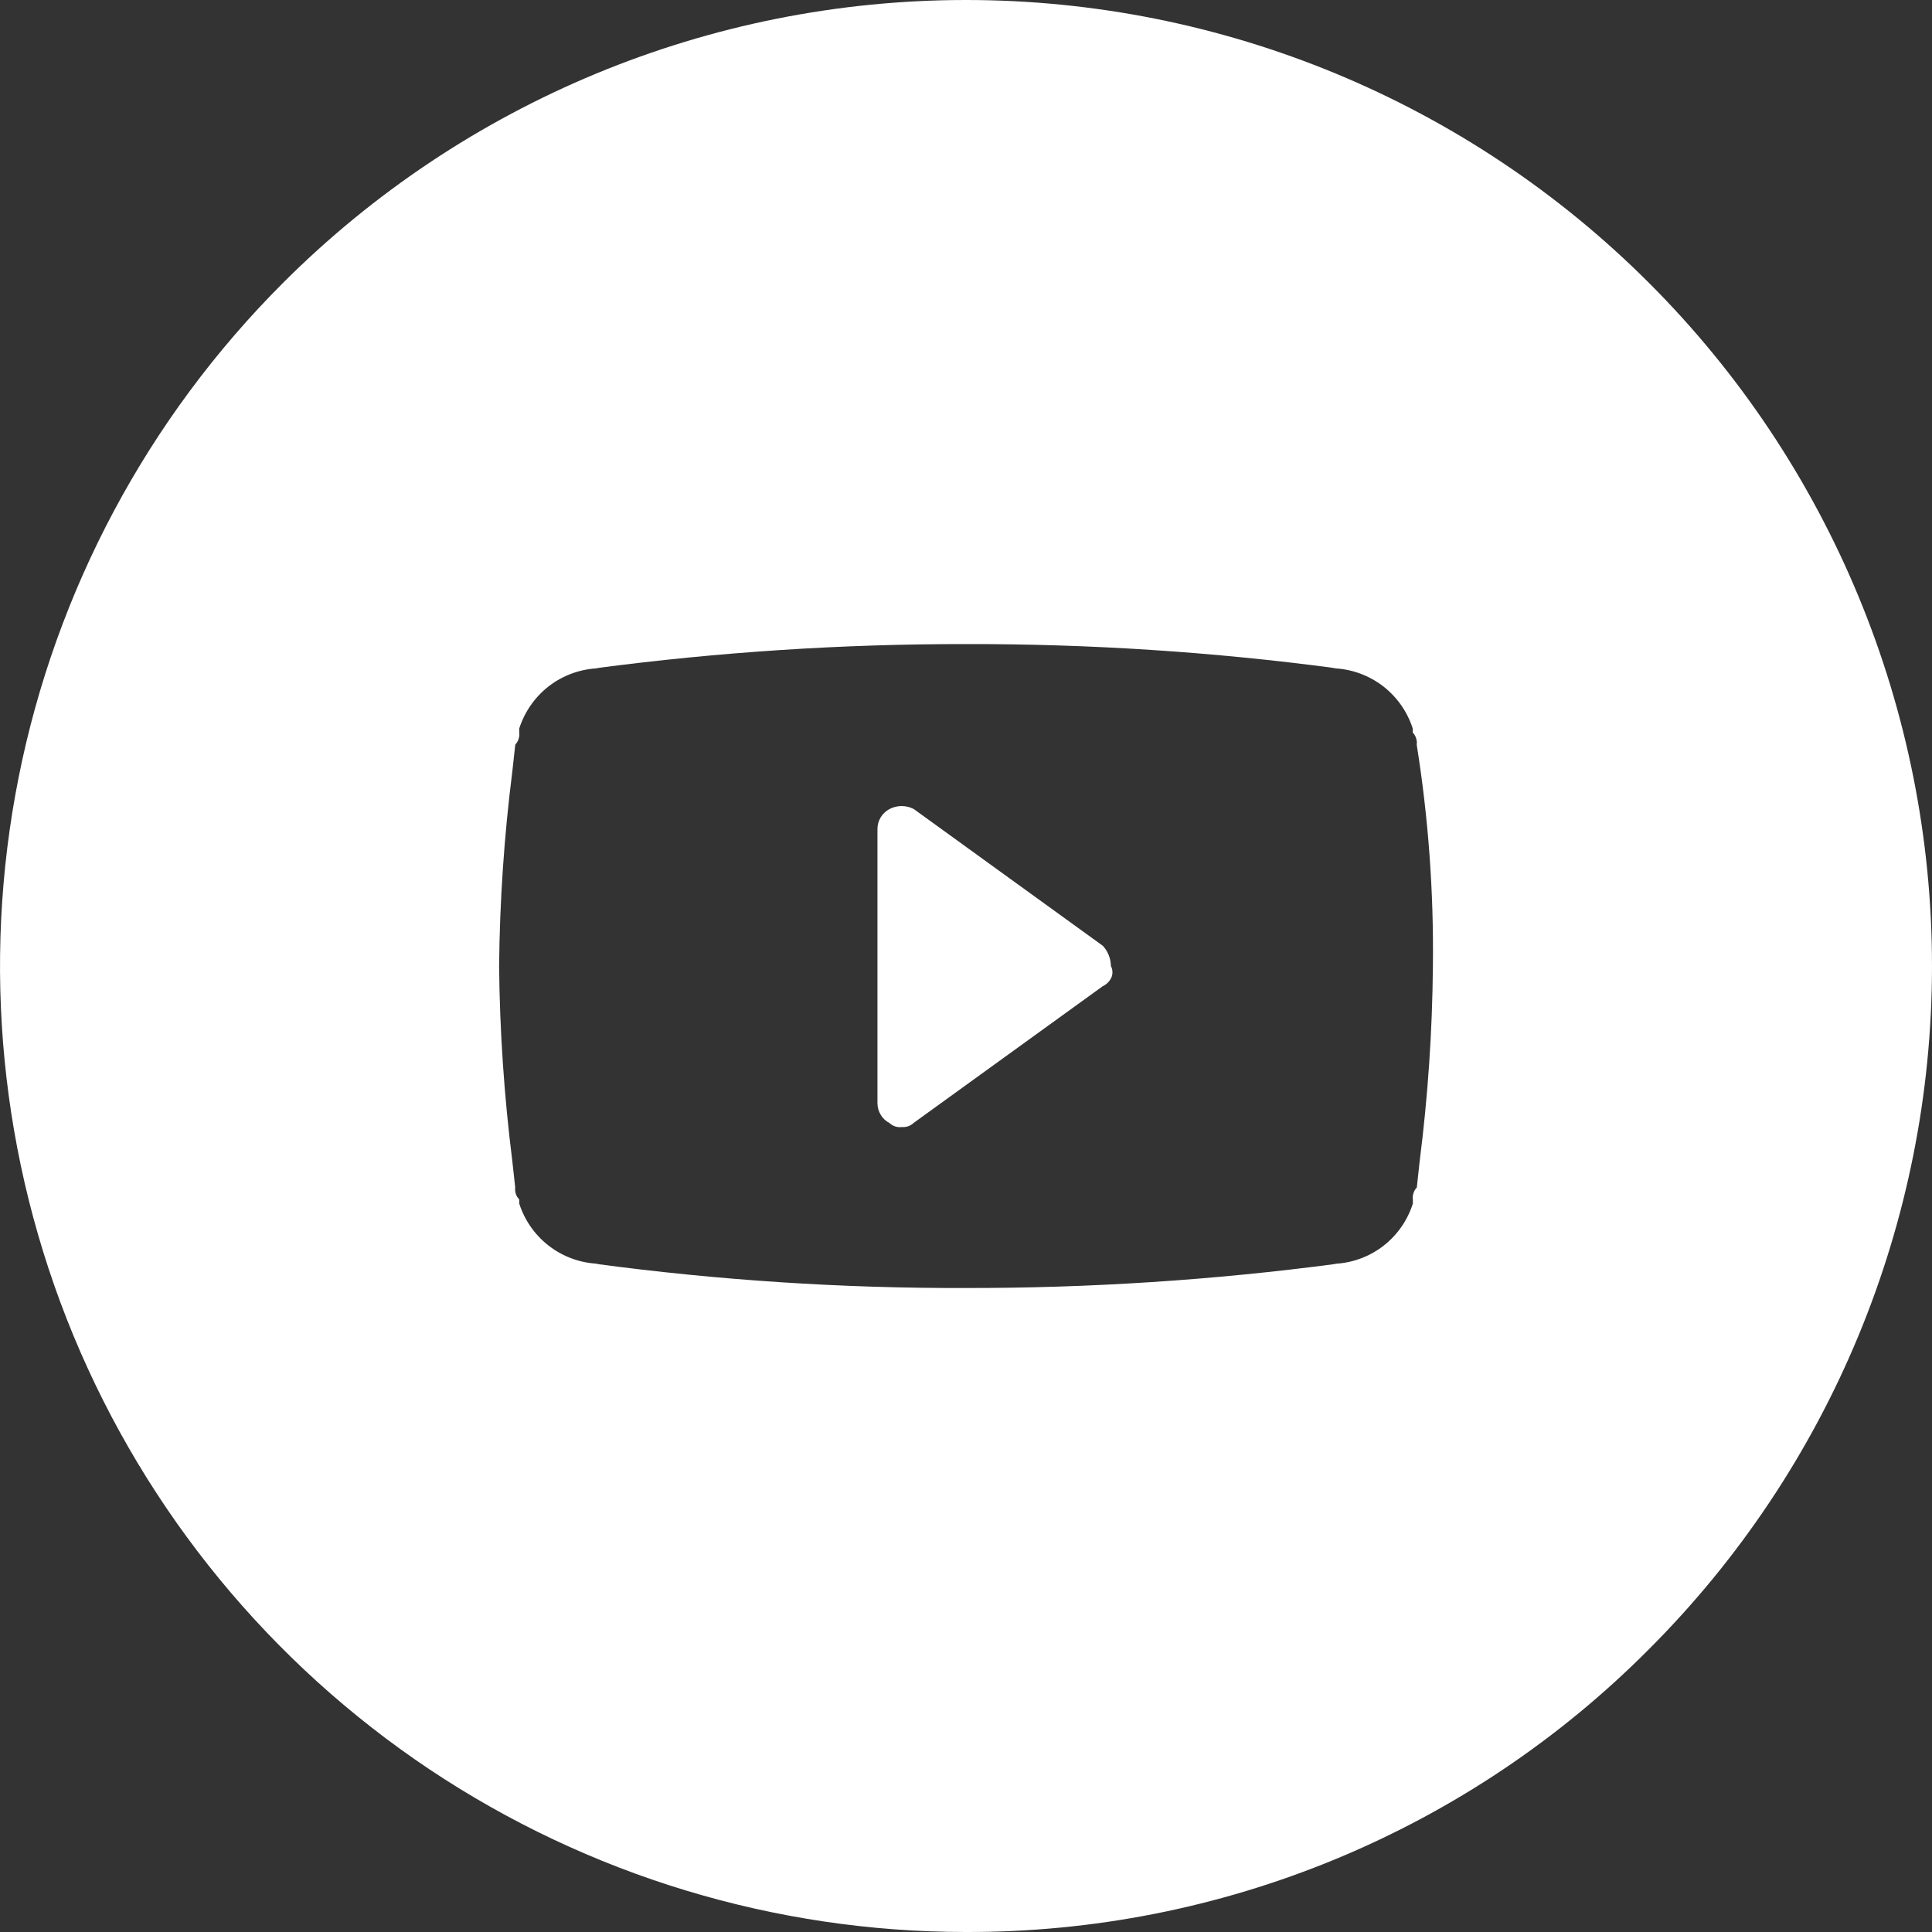 <svg width="24" height="24" viewBox="0 0 24 24" fill="none" xmlns="http://www.w3.org/2000/svg">
<rect x="0" y="0" width="24" height="24" fill="#333333" stroke="none"/>
<path d="M12 24C9.627 24 7.307 23.296 5.333 21.978C3.36 20.659 1.822 18.785 0.913 16.593C0.005 14.4 -0.232 11.987 0.231 9.659C0.694 7.331 1.837 5.193 3.515 3.515C5.765 1.264 8.818 0 12 0C15.183 0 18.235 1.264 20.485 3.515C22.736 5.765 24 8.818 24 12C24 15.183 22.736 18.235 20.485 20.486C19.374 21.604 18.051 22.49 16.595 23.093C15.138 23.696 13.577 24.004 12 24ZM7.401 15.7C8.926 15.904 10.463 16.005 12.001 16C13.539 16.002 15.076 15.902 16.601 15.7H16.503C16.735 15.706 16.963 15.636 17.152 15.501C17.341 15.366 17.481 15.173 17.551 14.951V14.902C17.547 14.874 17.55 14.847 17.559 14.821C17.567 14.795 17.581 14.771 17.6 14.752C17.61 14.659 17.622 14.549 17.636 14.422C17.738 13.619 17.793 12.81 17.8 12C17.811 11.08 17.744 10.16 17.599 9.251C17.603 9.224 17.6 9.196 17.591 9.17C17.583 9.144 17.569 9.12 17.55 9.101V9.051C17.48 8.833 17.343 8.642 17.158 8.507C16.973 8.373 16.75 8.3 16.521 8.301H16.596C15.072 8.098 13.537 7.998 12 8.001C10.462 7.999 8.925 8.1 7.4 8.301H7.498C7.266 8.296 7.038 8.366 6.849 8.501C6.661 8.636 6.521 8.829 6.45 9.05V9.1C6.454 9.127 6.451 9.154 6.442 9.18C6.434 9.206 6.42 9.23 6.401 9.25C6.391 9.341 6.379 9.45 6.365 9.577C6.263 10.381 6.208 11.19 6.2 12C6.208 12.81 6.263 13.619 6.364 14.422C6.378 14.549 6.39 14.658 6.4 14.75C6.397 14.777 6.399 14.805 6.408 14.831C6.416 14.857 6.431 14.88 6.45 14.9V14.95C6.519 15.168 6.656 15.358 6.841 15.493C7.026 15.628 7.249 15.7 7.478 15.7L7.401 15.7ZM11.2 14.001C11.173 14.004 11.146 14.001 11.12 13.993C11.094 13.984 11.07 13.97 11.05 13.951C11.005 13.928 10.966 13.892 10.94 13.847C10.913 13.803 10.9 13.752 10.9 13.701V10.301C10.9 10.249 10.913 10.198 10.94 10.154C10.966 10.11 11.005 10.074 11.05 10.05C11.097 10.026 11.148 10.013 11.2 10.013C11.253 10.013 11.304 10.026 11.351 10.05L13.701 11.75C13.763 11.818 13.799 11.908 13.8 12C13.821 12.04 13.825 12.087 13.811 12.131C13.791 12.184 13.751 12.226 13.7 12.25L11.35 13.949C11.33 13.968 11.306 13.983 11.281 13.991C11.255 14 11.227 14.003 11.2 14V14.001Z" fill="white"/>
</svg>
